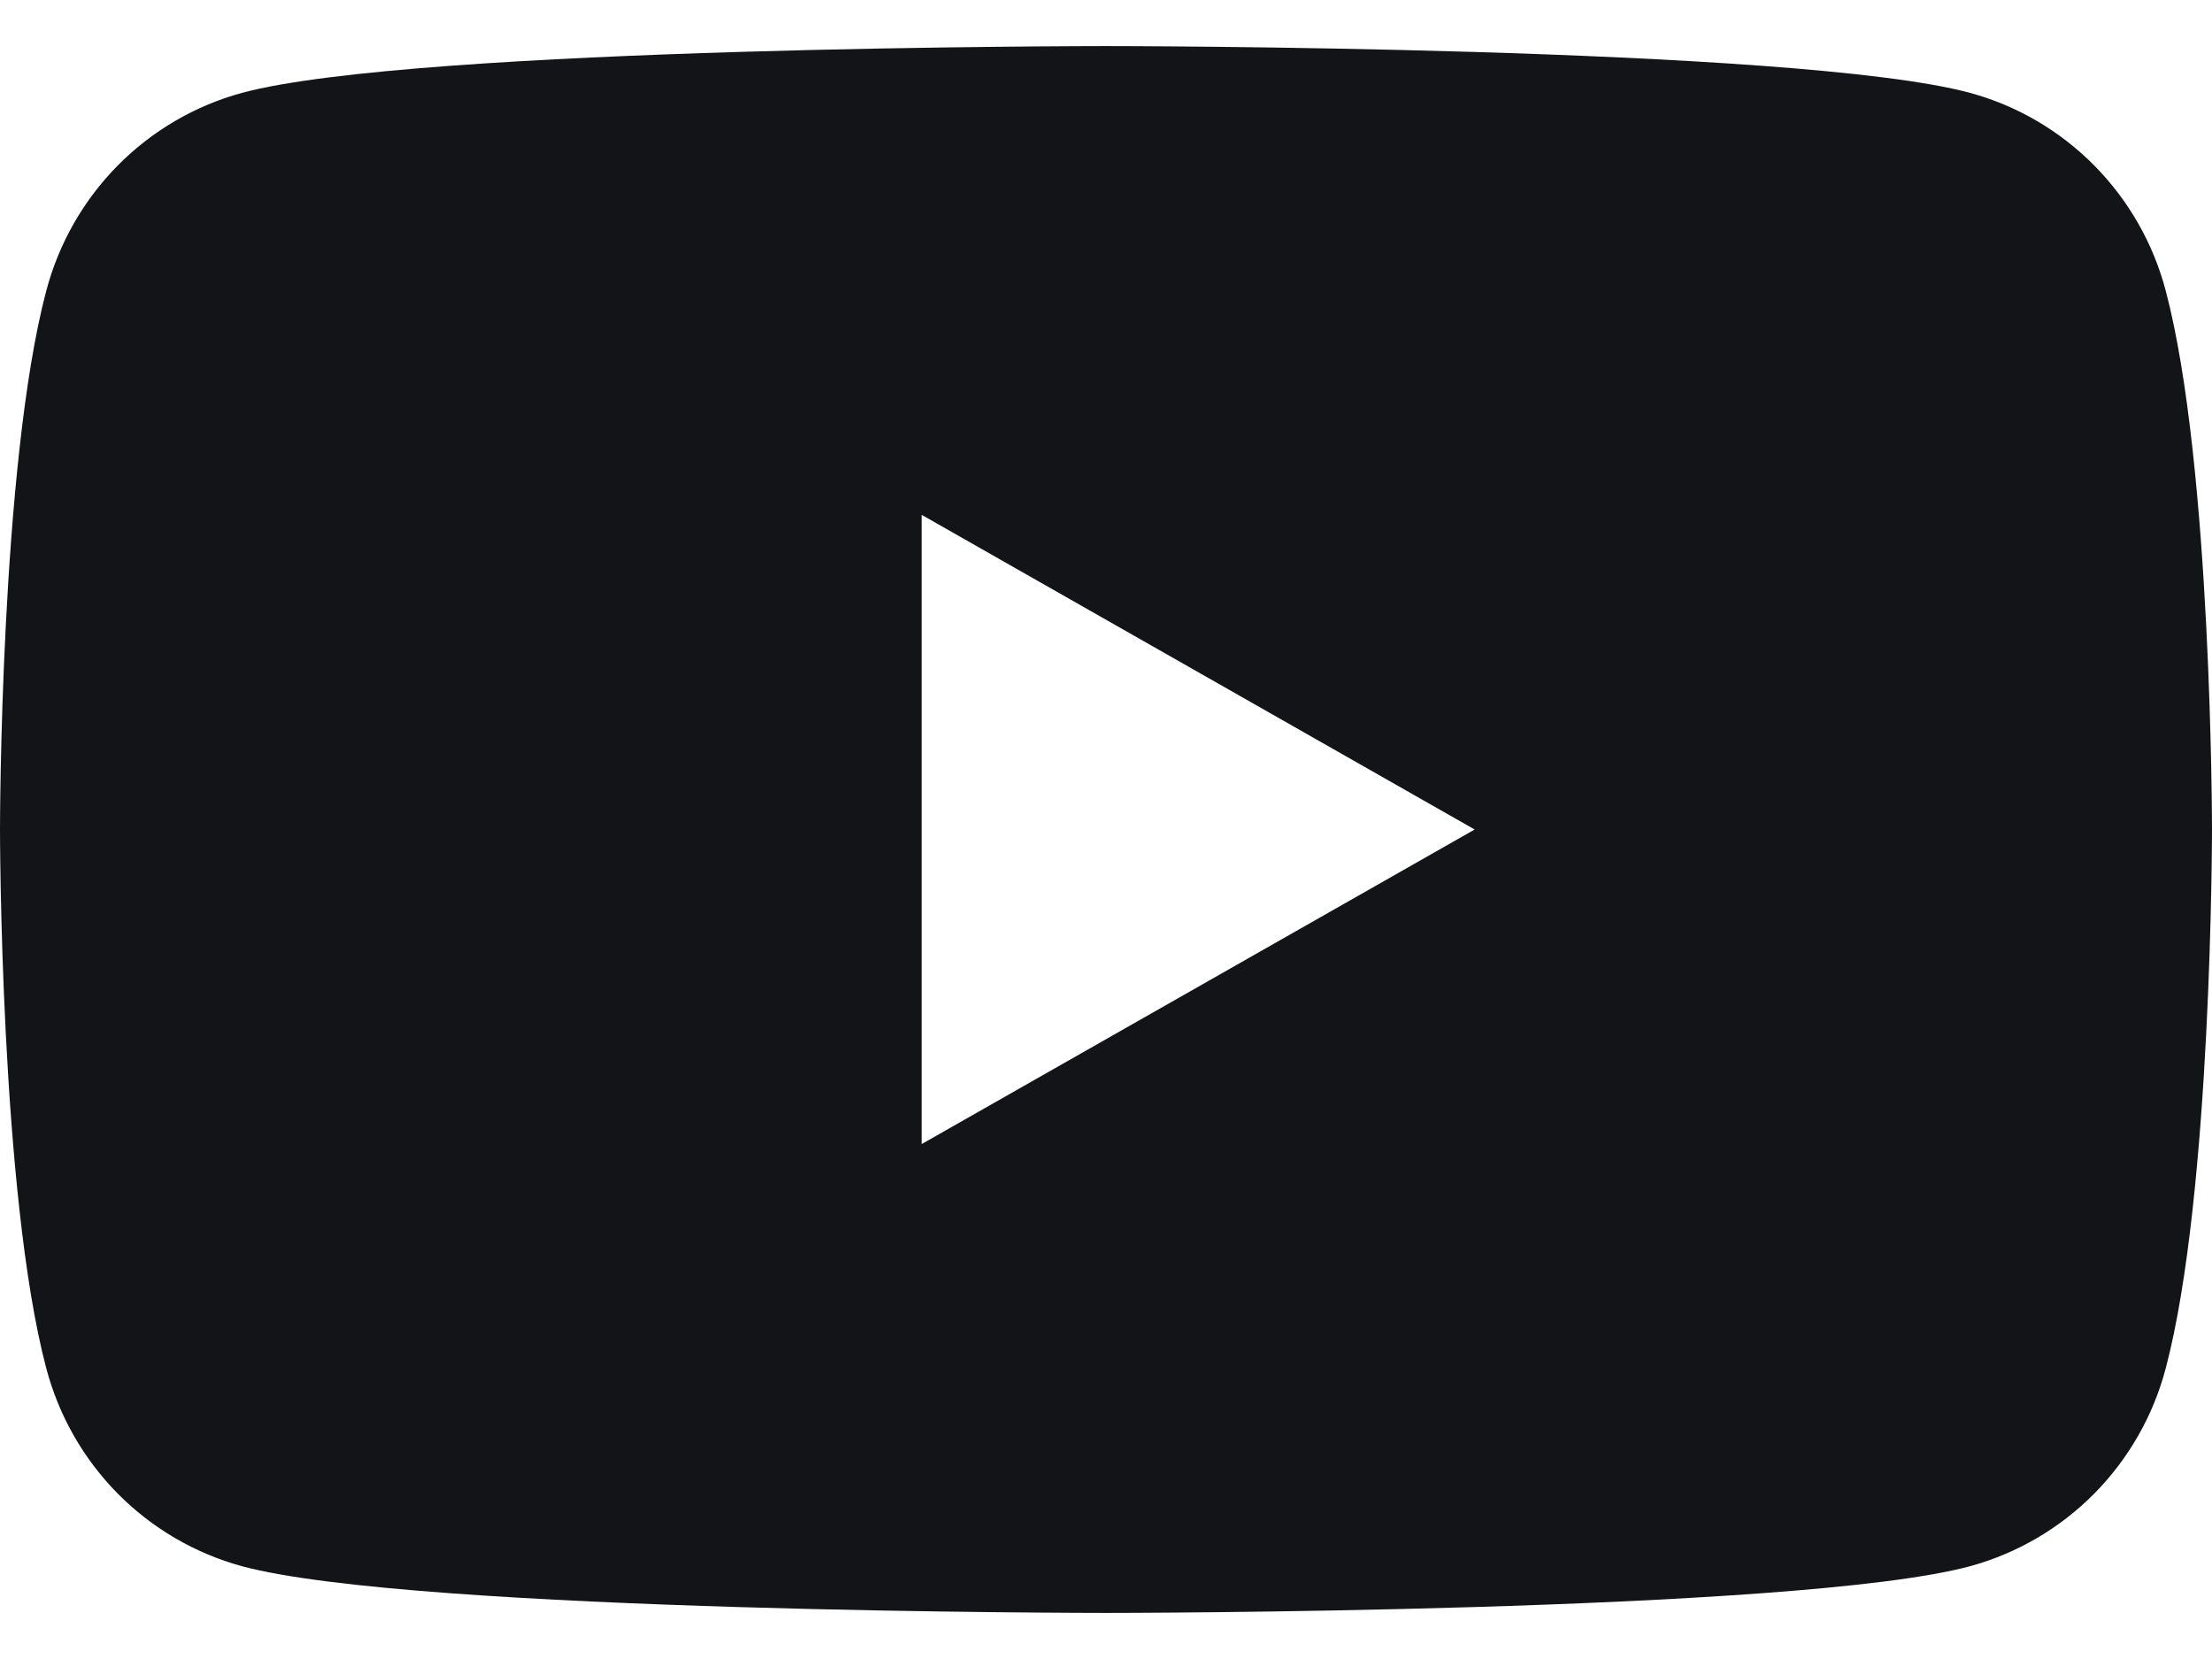 <svg width="24" height="18" viewBox="0 0 24 18" fill="none" xmlns="http://www.w3.org/2000/svg">
<path fill-rule="evenodd" clip-rule="evenodd" d="M22.723 1.796C23.095 2.173 23.363 2.641 23.498 3.155C24 5.049 24 9 24 9C24 9 24 12.951 23.498 14.846C23.363 15.36 23.095 15.828 22.723 16.205C22.35 16.582 21.886 16.853 21.376 16.993C19.5 17.5 12 17.5 12 17.5C12 17.5 4.5 17.5 2.624 16.993C2.114 16.853 1.65 16.582 1.277 16.205C0.905 15.828 0.638 15.36 0.502 14.846C0 12.951 0 9 0 9C0 9 0 5.049 0.502 3.155C0.638 2.641 0.905 2.173 1.277 1.796C1.65 1.419 2.114 1.147 2.624 1.008C4.5 0.5 12 0.5 12 0.5C12 0.5 19.5 0.5 21.376 1.008C21.886 1.147 22.35 1.419 22.723 1.796ZM16 9L10 5.586V12.413L16 9Z" fill="#121418"/>
</svg>
